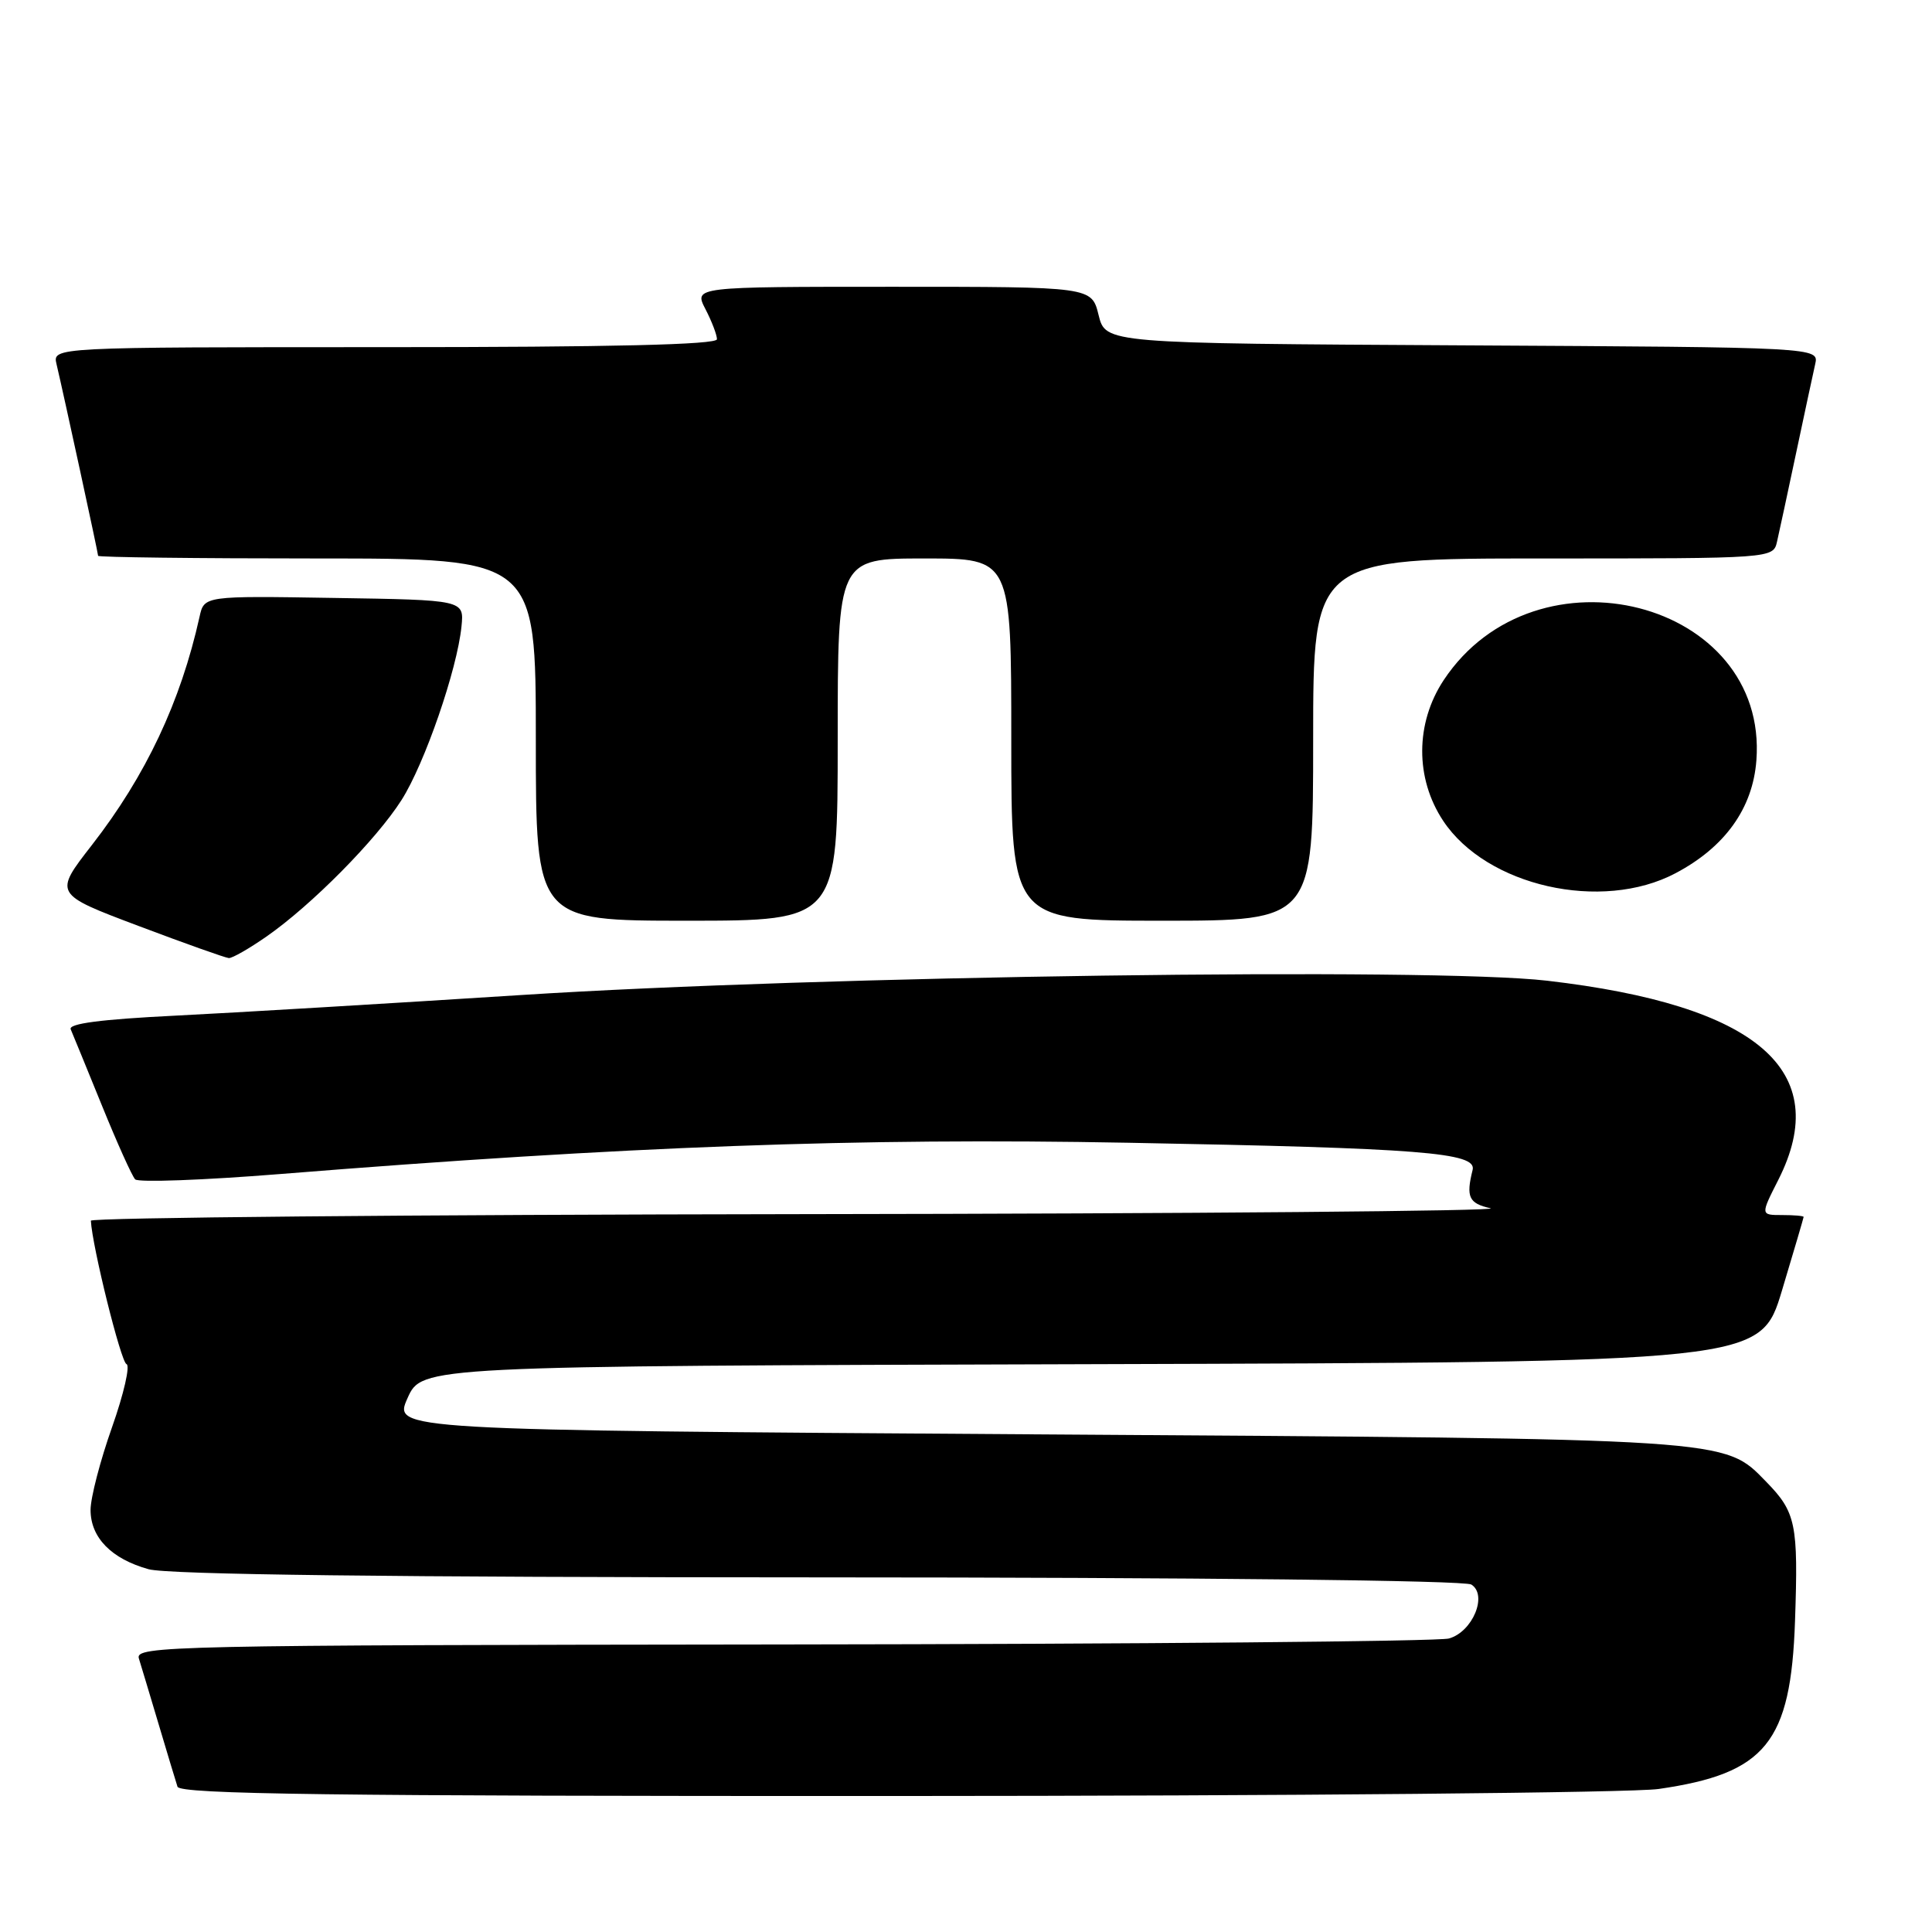 <?xml version="1.0" encoding="UTF-8" standalone="no"?>
<!DOCTYPE svg PUBLIC "-//W3C//DTD SVG 1.1//EN" "http://www.w3.org/Graphics/SVG/1.1/DTD/svg11.dtd" >
<svg xmlns="http://www.w3.org/2000/svg" xmlns:xlink="http://www.w3.org/1999/xlink" version="1.1" viewBox="0 0 256 256">
 <g >
 <path fill="currentColor"
d=" M 219.77 237.05 C 233.98 235.00 237.30 230.91 237.85 214.76 C 238.29 201.91 237.97 200.38 234.04 196.35 C 228.37 190.55 229.99 190.66 137.30 190.06 C 52.10 189.50 52.10 189.50 54.00 185.26 C 55.90 181.01 55.90 181.01 144.58 180.76 C 233.26 180.50 233.26 180.50 236.12 171.00 C 237.69 165.78 238.98 161.39 238.99 161.25 C 238.99 161.11 237.71 161.00 236.14 161.00 C 233.27 161.00 233.27 161.00 235.64 156.33 C 242.96 141.86 232.90 133.19 205.01 129.95 C 189.71 128.17 108.64 129.30 69.00 131.85 C 51.67 132.96 31.06 134.19 23.20 134.58 C 13.35 135.07 9.04 135.63 9.37 136.39 C 9.63 137.00 11.50 141.55 13.51 146.50 C 15.52 151.45 17.50 155.85 17.91 156.27 C 18.31 156.70 26.94 156.38 37.07 155.57 C 83.00 151.88 113.76 150.75 149.50 151.42 C 188.39 152.14 195.70 152.72 195.13 155.02 C 194.23 158.62 194.63 159.46 197.50 160.10 C 199.15 160.46 158.09 160.82 106.25 160.88 C 54.41 160.95 12.02 161.34 12.04 161.75 C 12.22 165.17 16.03 180.51 16.76 180.75 C 17.27 180.92 16.41 184.68 14.85 189.10 C 13.28 193.53 12.00 198.46 12.00 200.07 C 12.00 203.74 14.76 206.56 19.69 207.93 C 22.23 208.64 51.79 209.00 108.50 209.01 C 158.87 209.02 194.10 209.41 194.96 209.96 C 197.16 211.35 195.13 216.23 191.99 217.11 C 190.62 217.49 150.88 217.85 103.68 217.90 C 22.44 217.99 17.89 218.09 18.40 219.75 C 18.70 220.71 19.88 224.65 21.03 228.50 C 22.17 232.35 23.30 236.06 23.52 236.75 C 23.85 237.74 43.77 238.00 118.72 237.98 C 170.85 237.97 216.32 237.55 219.77 237.05 Z  M 35.32 124.09 C 41.27 119.95 49.86 111.27 53.21 106.00 C 56.28 101.17 60.58 88.71 61.15 83.00 C 61.50 79.50 61.50 79.50 44.27 79.23 C 27.05 78.95 27.05 78.95 26.44 81.73 C 23.94 92.99 19.32 102.79 12.17 111.98 C 7.13 118.46 7.13 118.46 18.32 122.68 C 24.47 125.00 29.87 126.92 30.32 126.95 C 30.77 126.98 33.02 125.69 35.32 124.09 Z  M 111.00 98.00 C 111.00 74.00 111.00 74.00 122.50 74.00 C 134.00 74.00 134.00 74.00 134.00 98.00 C 134.00 122.00 134.00 122.00 154.00 122.00 C 174.00 122.00 174.00 122.00 174.00 98.00 C 174.00 74.00 174.00 74.00 204.48 74.00 C 234.96 74.00 234.96 74.00 235.47 71.75 C 235.76 70.51 236.89 65.22 238.00 60.00 C 239.11 54.77 240.24 49.49 240.52 48.26 C 241.03 46.02 241.03 46.02 193.77 45.76 C 146.50 45.50 146.50 45.50 145.57 41.75 C 144.65 38.00 144.65 38.00 118.30 38.00 C 91.95 38.00 91.95 38.00 93.47 40.95 C 94.31 42.57 95.00 44.37 95.00 44.95 C 95.00 45.67 81.05 46.00 50.98 46.00 C 6.96 46.00 6.96 46.00 7.49 48.25 C 8.45 52.31 13.00 73.29 13.00 73.65 C 13.00 73.84 26.05 74.00 42.00 74.00 C 71.00 74.00 71.00 74.00 71.00 98.00 C 71.00 122.00 71.00 122.00 91.00 122.00 C 111.00 122.00 111.00 122.00 111.00 98.00 Z  M 222.01 115.71 C 228.57 112.25 232.25 107.11 232.73 100.76 C 234.34 79.59 203.51 71.68 191.29 90.13 C 187.53 95.83 187.50 103.13 191.22 108.75 C 196.96 117.43 212.23 120.88 222.01 115.71 Z "/>
</g>
</svg>